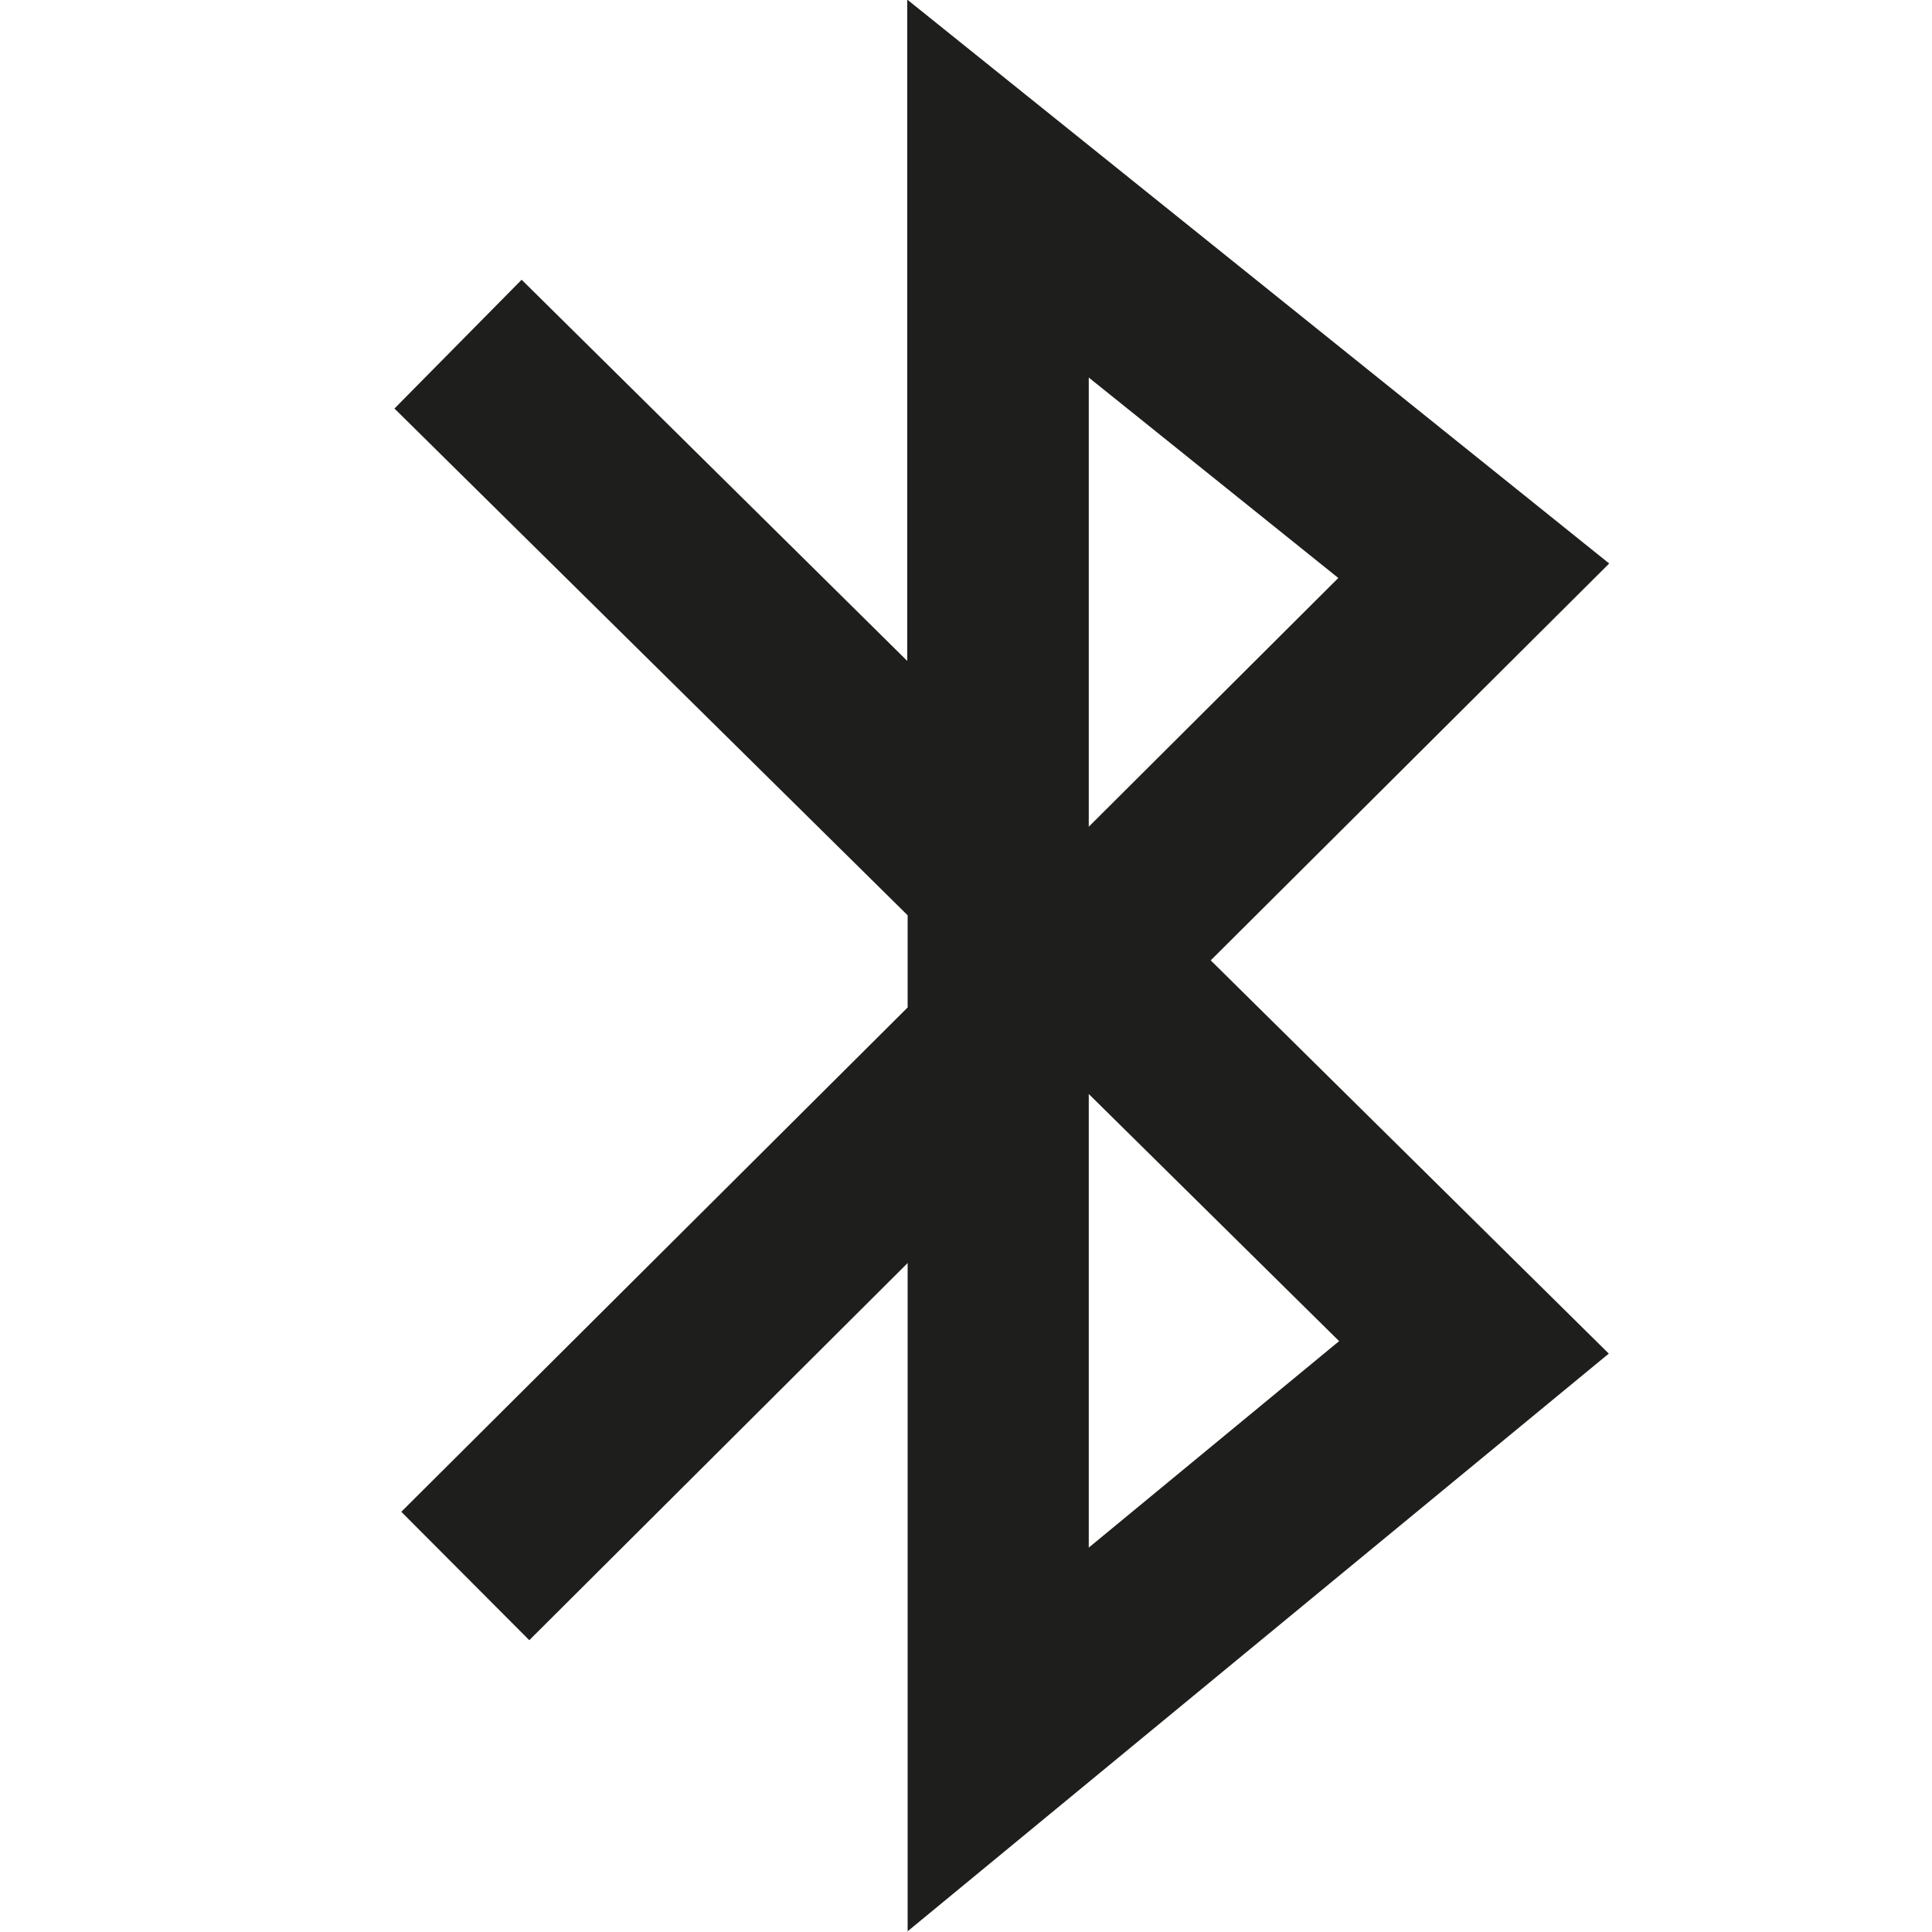 <?xml version="1.0" encoding="UTF-8"?>
<svg id="a" data-name="3219" xmlns="http://www.w3.org/2000/svg" viewBox="0 0 48 48">
  <path d="M22.55,47.99v-16.61l-9.4,9.37-3.18-3.19,12.58-12.53v-2.29l-12.75-12.59,3.16-3.2,9.58,9.47V-.01l17.44,14.01-9.9,9.86,9.89,9.77-17.43,14.36ZM27.05,27.18v11.27l6.22-5.13-6.22-6.14ZM27.05,9.37v11.17l6.2-6.18-6.2-4.98Z" fill="#1e1e1c"/>
</svg>